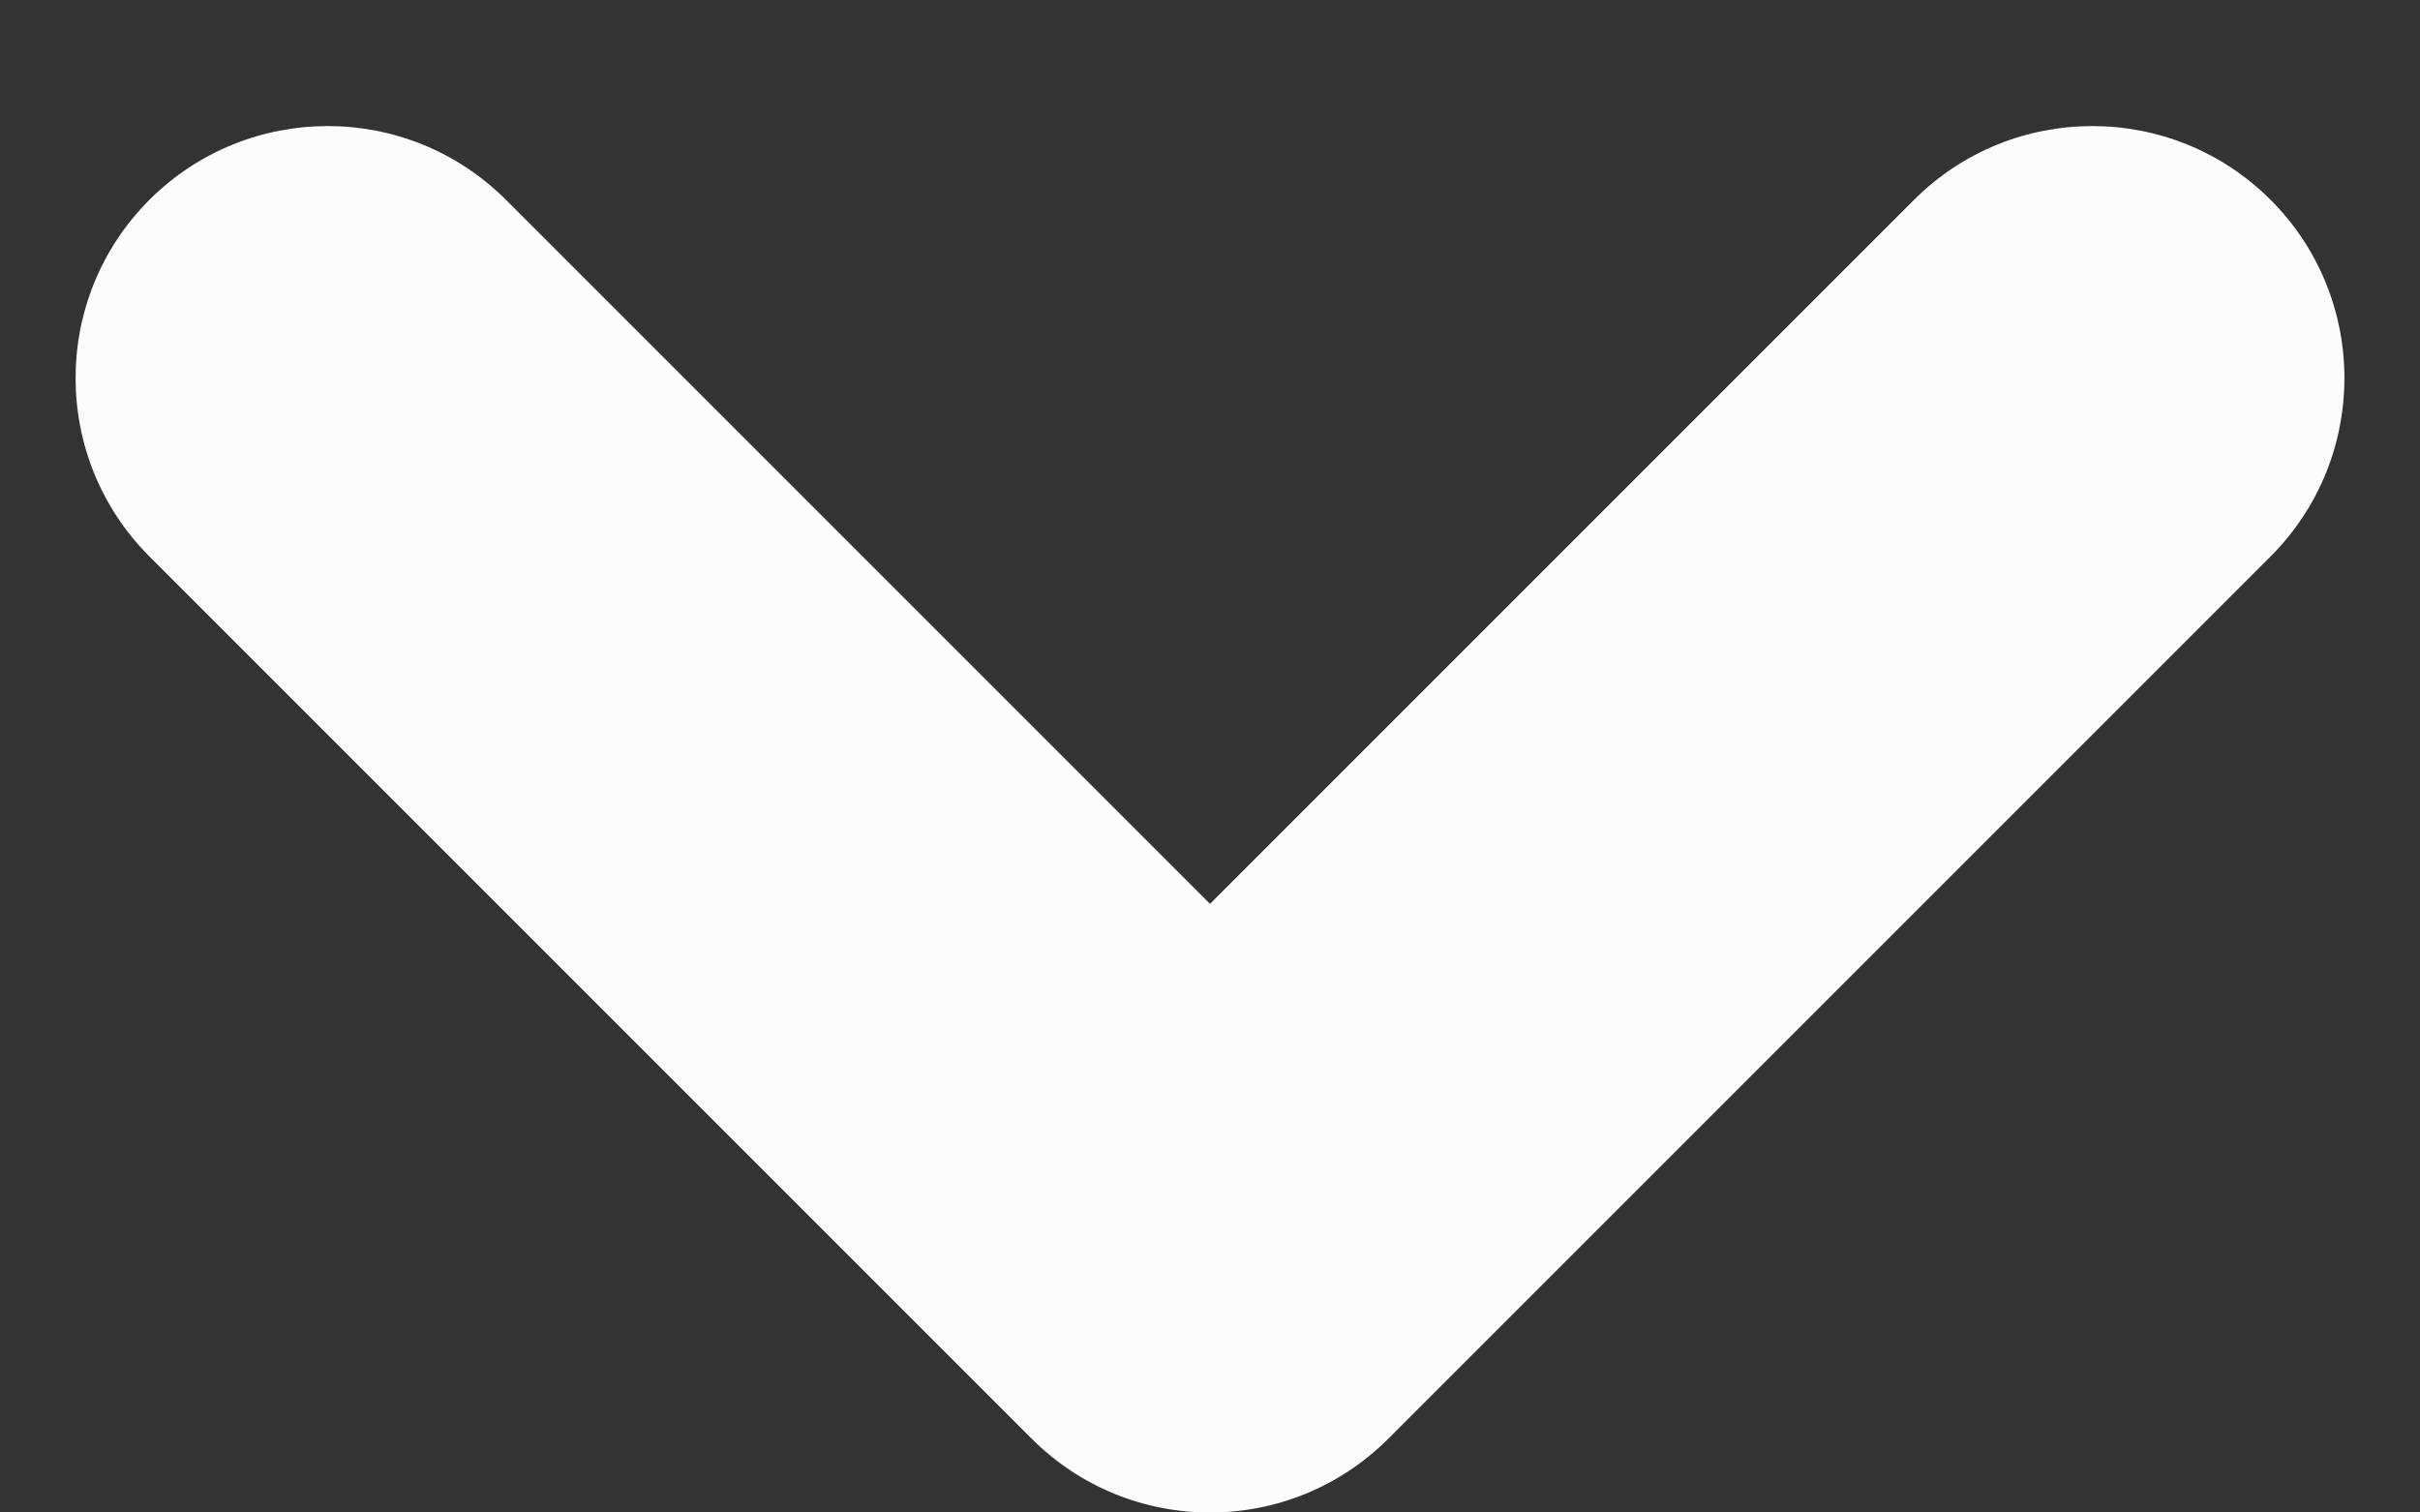 <svg width="16" height="10" viewBox="0 0 16 10" fill="none" xmlns="http://www.w3.org/2000/svg">
<rect x="0" y="0" width="16" height="10" fill="#333333" stroke="none"/>
<path fill-rule="evenodd" clip-rule="evenodd" d="M15.012 1.321C14.361 0.671 13.306 0.671 12.655 1.321L8 5.976L3.345 1.321C2.694 0.671 1.639 0.671 0.988 1.321C0.337 1.972 0.337 3.028 0.988 3.679L6.821 9.512C7.472 10.163 8.528 10.163 9.179 9.512L15.012 3.679C15.663 3.028 15.663 1.972 15.012 1.321Z" fill="#FCFCFD"/>
</svg>
